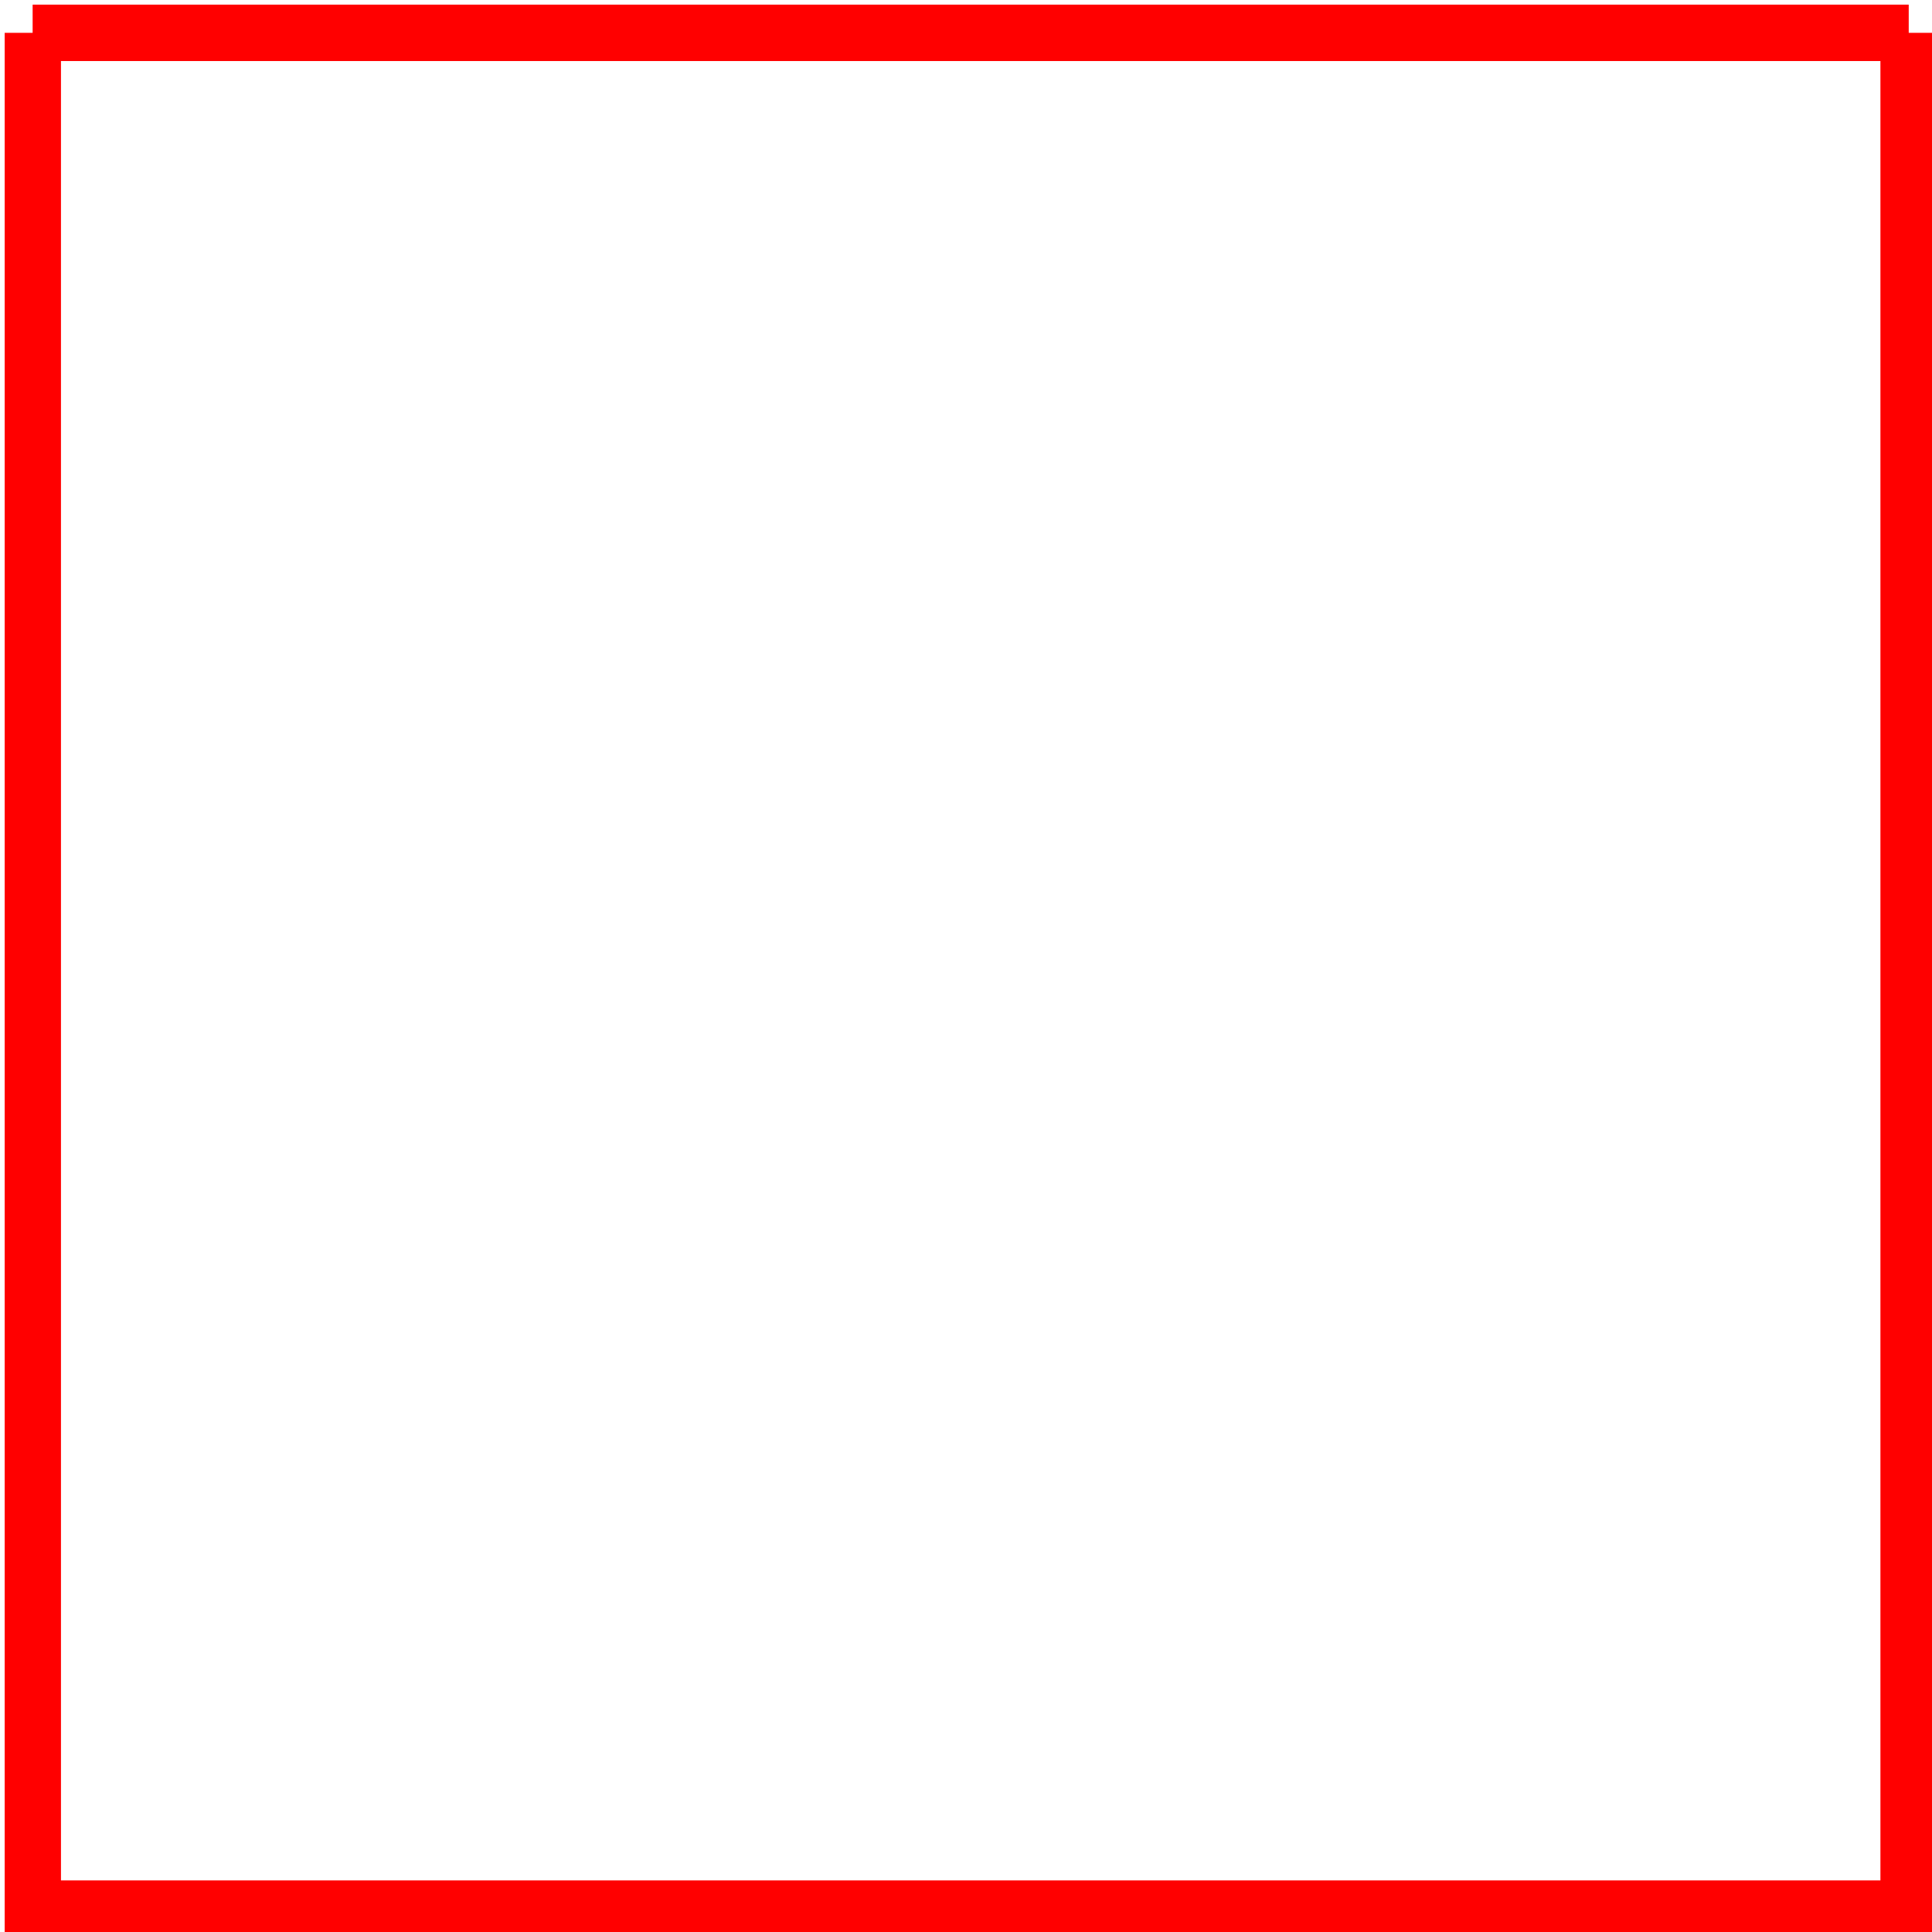 <?xml version="1.0" encoding="UTF-8"?>
<!DOCTYPE svg PUBLIC "-//W3C//DTD SVG 1.1//EN" "http://www.w3.org/Graphics/SVG/1.1/DTD/svg11.dtd">
<svg xmlns="http://www.w3.org/2000/svg" xmlns:xlink="http://www.w3.org/1999/xlink" version="1.1" width="206px" height="206px" viewBox="-0.5 -0.5 206 206" content="&lt;mxfile host=&quot;app.diagrams.net&quot; modified=&quot;2021-05-05T13:53:17.473Z&quot; agent=&quot;5.0 (X11; Linux x86_64) AppleWebKit/537.36 (KHTML, like Gecko) Chrome/90.0.443.93 Safari/537.36&quot; etag=&quot;MGWSzRH08nPdrx4lieTe&quot; version=&quot;14.6.10&quot; type=&quot;github&quot;&gt;&lt;diagram id=&quot;ja8uP2uAi0UBDxJ88TMO&quot; name=&quot;Page-1&quot;&gt;lZNNU4MwEIZ/DcfOAJEq12LRg44de1BOTqbZQsbAdkIq1F9vWjZ8tHZGuZB98m42+xGPJWX7oPmueEYBygt90Xrs3gvDgEWR/R3JoSN3/rwDuZaCRANYy28g6BPdSwH1RGgQlZG7KdxgVcHGTBjXGpupbItqGnXHc7gA6w1Xl/RNClNQFuHtwB9B5oWLHMzjbqfkTkyZ1AUX2IwQW3os0YimW5VtAupYPFeXzi+9sttfTENl/uKQtGyVNsFLkMmnLJtlH++rYEanfHG1p4TpsubgKlA3slS8staiNlwb6pF/sjV+QoIK9UnL0tS3n93ZSqVGPI7TNI57D1fJuSV0AdAG2quZBX297KABlmD0wUqcg08lphkLI7KboWOh0xSjbvWQ05Tk/dl9uFc7VbzKbTX+FS/6JdzNWTSuDOiKG1jgvhL1uHt2Mcp0QKeeOnOYnU4+vEC2/AE=&lt;/diagram&gt;&lt;/mxfile&gt;" resource="https://app.diagrams.net/?src=about#Holumide-x%2FTest%2Fdemo%2Fsquare.svg"><defs/><g><path d="M 3 3 L 3 3 L 203 3 L 203 3" fill="#99ff99" stroke="#ff0000" stroke-width="6" stroke-miterlimit="10" pointer-events="all"/><path d="M 3 3 L 3 203 L 203 203 L 203 3" fill="none" stroke="#ff0000" stroke-width="6" stroke-miterlimit="10" pointer-events="none"/><path d="M 3 3 L 203 3" fill="none" stroke="#ff0000" stroke-width="6" stroke-miterlimit="10" pointer-events="none"/></g></svg>